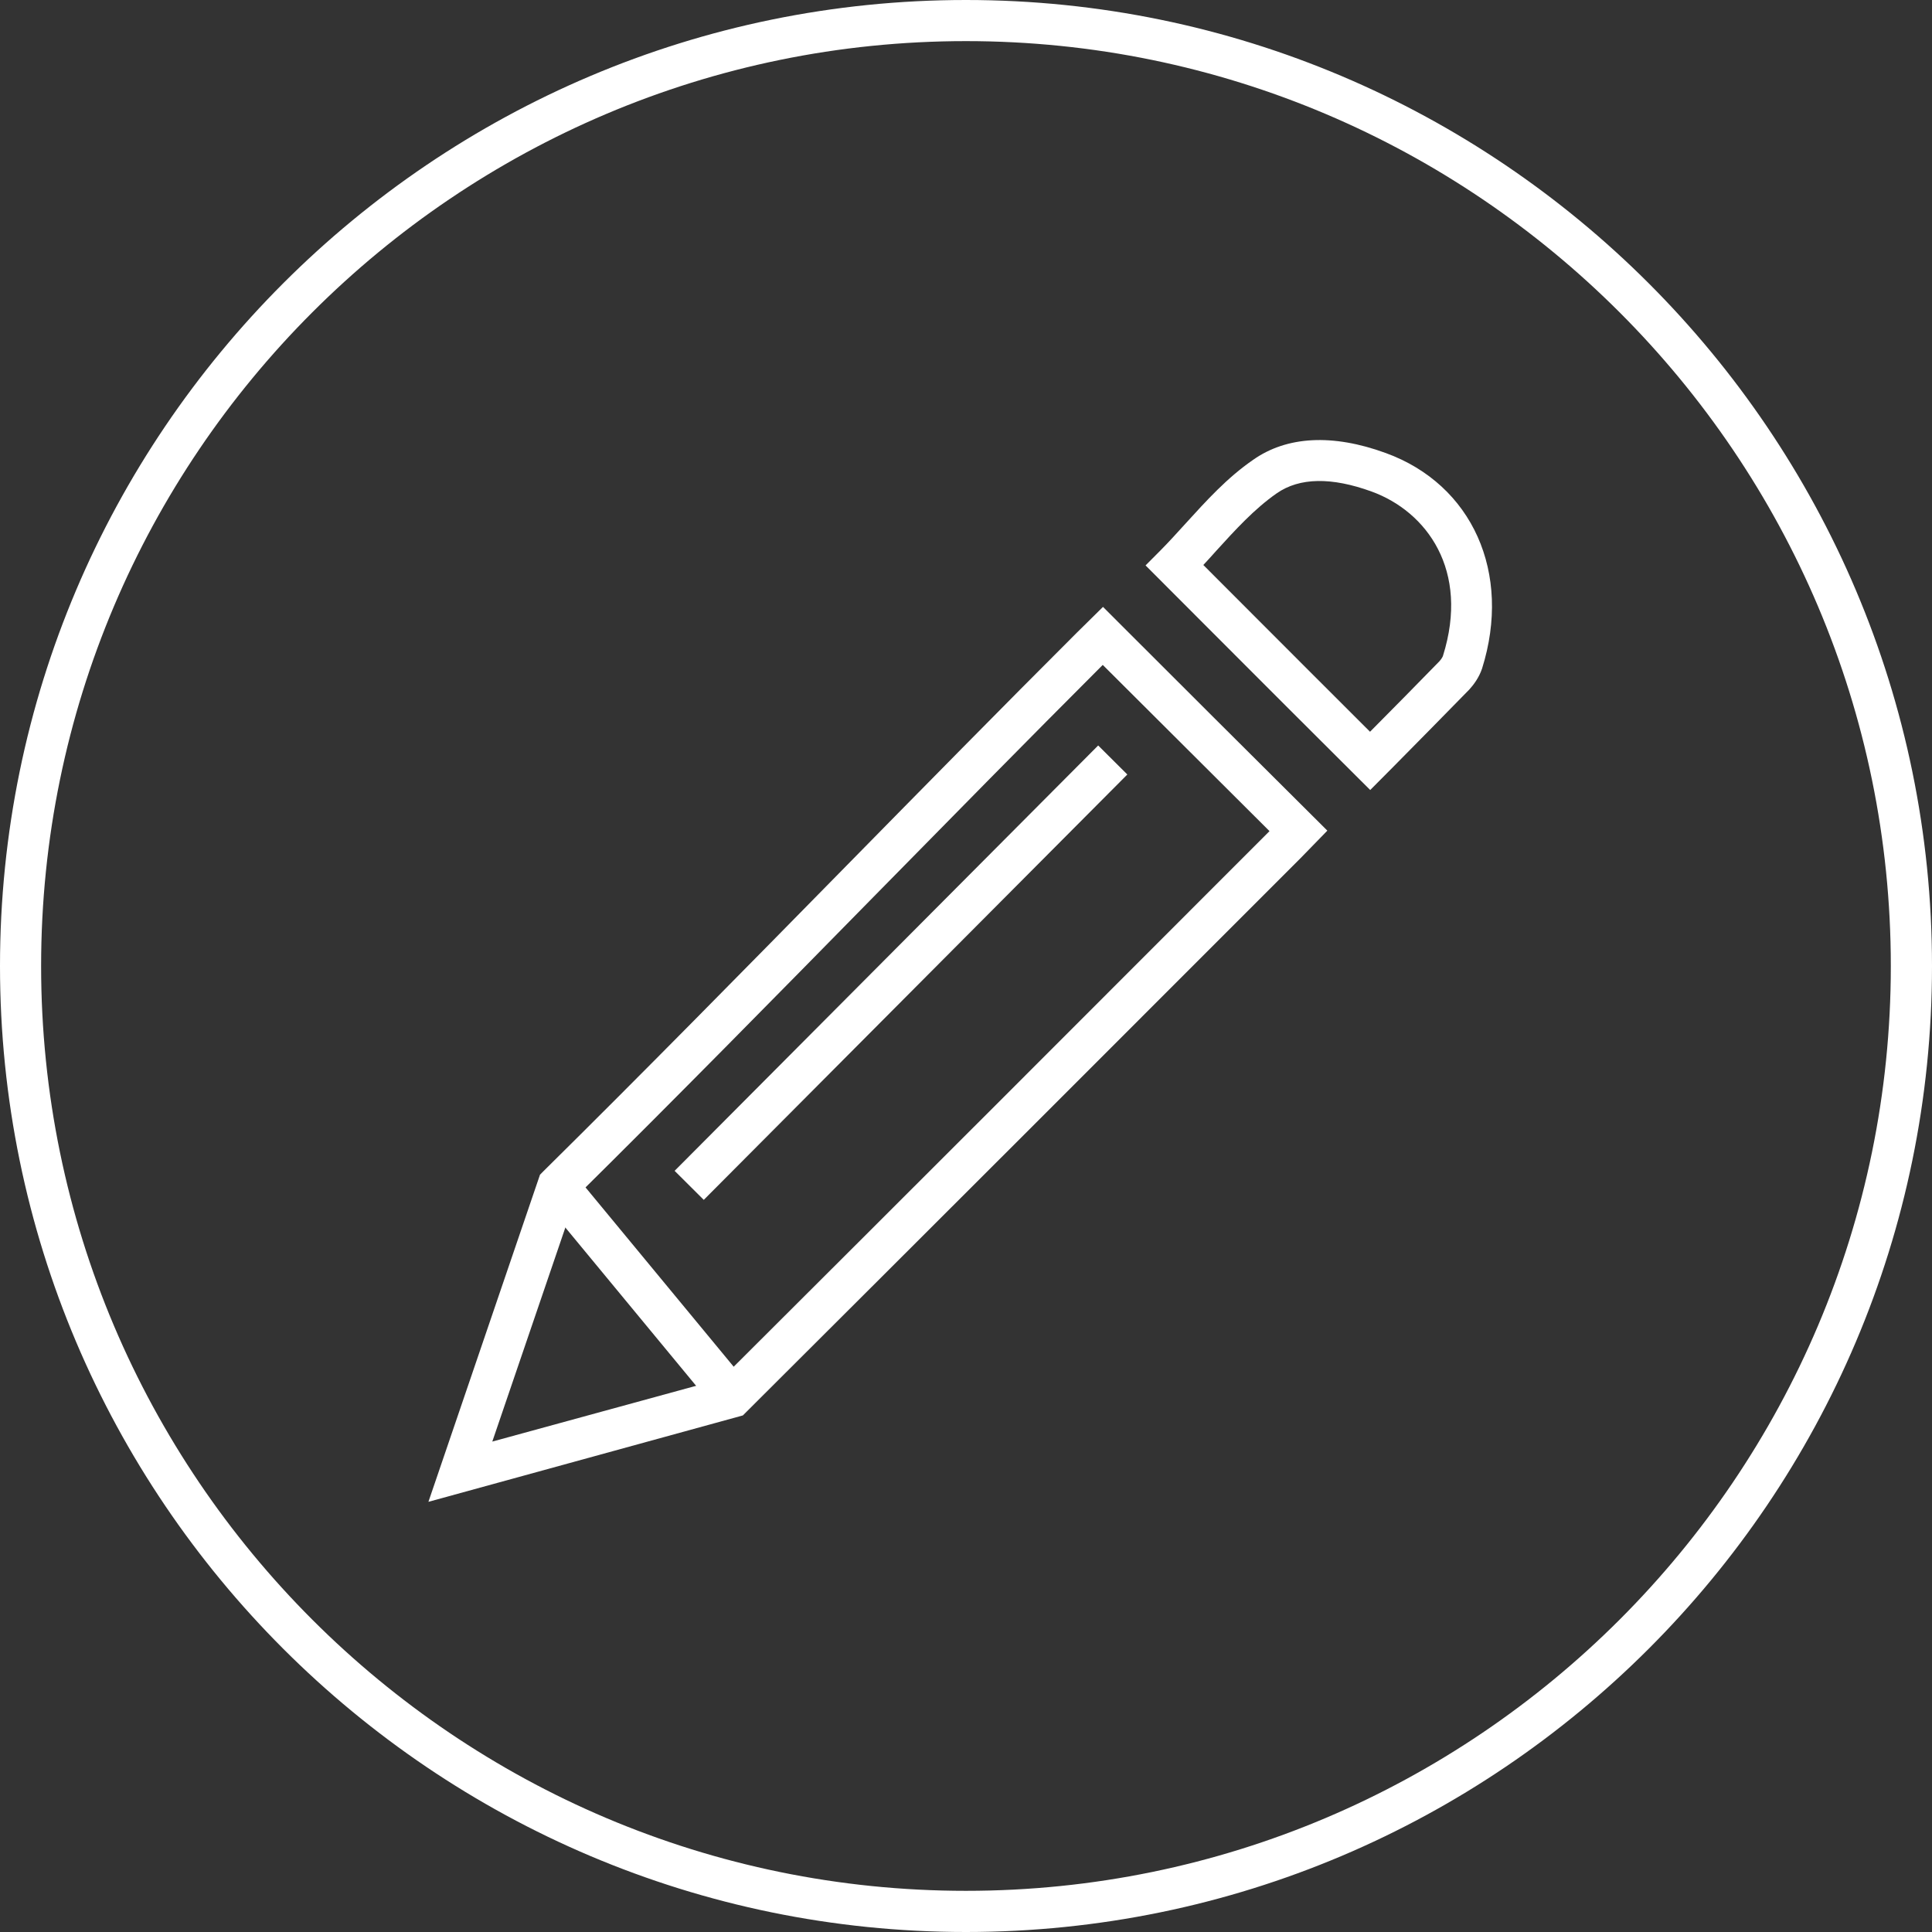 <?xml version="1.0" encoding="utf-8"?>
<!-- Generator: Adobe Illustrator 16.0.0, SVG Export Plug-In . SVG Version: 6.00 Build 0)  -->
<!DOCTYPE svg PUBLIC "-//W3C//DTD SVG 1.1//EN" "http://www.w3.org/Graphics/SVG/1.1/DTD/svg11.dtd">
<svg version="1.1" id="Layer_1" xmlns="http://www.w3.org/2000/svg" xmlns:xlink="http://www.w3.org/1999/xlink" x="0px" y="0px"
	 width="32px" height="32px" viewBox="0 0 32 32" enable-background="new 0 0 32 32" xml:space="preserve">
<rect x="0" y="0" width="32" height="32" fill="#333333" stroke="none"/>
<g>
	<g>
		<g>
			<path fill="#FFFFFF" d="M15.999,32C7.177,32,0,24.824,0,16C0,7.178,7.177,0,15.999,0C24.82,0,32,7.178,32,16
				C32,24.824,24.82,32,15.999,32z M15.999,0.681C7.553,0.681,0.681,7.554,0.681,16c0,8.447,6.872,15.318,15.318,15.318
				c8.446,0,15.319-6.871,15.319-15.318C31.318,7.554,24.445,0.681,15.999,0.681z"/>
		</g>
	</g>
	<g>
		<g>
			<path fill="#FFFFFF" d="M7.096,24.875l1.848-5.418L9,19.4c1.635-1.615,3.354-3.365,5.017-5.058
				c1.266-1.288,2.575-2.621,3.821-3.865c0.041-0.042,0.083-0.083,0.121-0.119l0.31-0.306l0.241,0.241
				c1.078,1.078,2.148,2.145,3.234,3.225l0.241,0.24l-0.441,0.453c-3.06,3.062-6.115,6.118-9.176,9.169l-0.064,0.064L7.096,24.875z
				 M9.536,19.828l-1.382,4.049l3.797-1.039c3.029-3.02,6.053-6.045,9.076-9.072c-0.925-0.921-1.841-1.834-2.762-2.753
				c-1.228,1.228-2.516,2.539-3.763,3.808C12.858,16.495,11.158,18.225,9.536,19.828z"/>
		</g>
		<g>
			<path fill="#FFFFFF" d="M22.695,13.085l-0.241-0.24c-0.777-0.773-1.532-1.529-2.287-2.285l-1.193-1.195l0.239-0.24
				c0.145-0.146,0.284-0.3,0.426-0.456c0.338-0.371,0.685-0.756,1.117-1.053c0.558-0.393,1.317-0.434,2.195-0.113
				c1.437,0.522,2.093,1.989,1.597,3.569c-0.05,0.151-0.142,0.272-0.212,0.349c-0.426,0.437-0.85,0.865-1.268,1.289L22.695,13.085z
				 M19.931,9.358l0.719,0.72c0.676,0.677,1.352,1.354,2.042,2.042c0.385-0.387,0.769-0.777,1.15-1.168
				c0.03-0.034,0.053-0.071,0.058-0.089c0.446-1.42-0.272-2.391-1.183-2.722c-0.661-0.24-1.193-0.234-1.572,0.031
				c-0.368,0.256-0.69,0.61-1.002,0.953C20.073,9.204,20.002,9.282,19.931,9.358z"/>
		</g>
	</g>
	<g>
		
			<rect x="14.584" y="11.154" transform="matrix(-0.709 -0.706 0.706 -0.709 14.122 38.078)" fill="#FFFFFF" width="0.681" height="9.937"/>
	</g>
	<g>
		
			<rect x="8.415" y="21.051" transform="matrix(-0.637 -0.771 0.771 -0.637 0.989 43.249)" fill="#FFFFFF" width="4.536" height="0.681"/>
	</g>
</g>
</svg>
